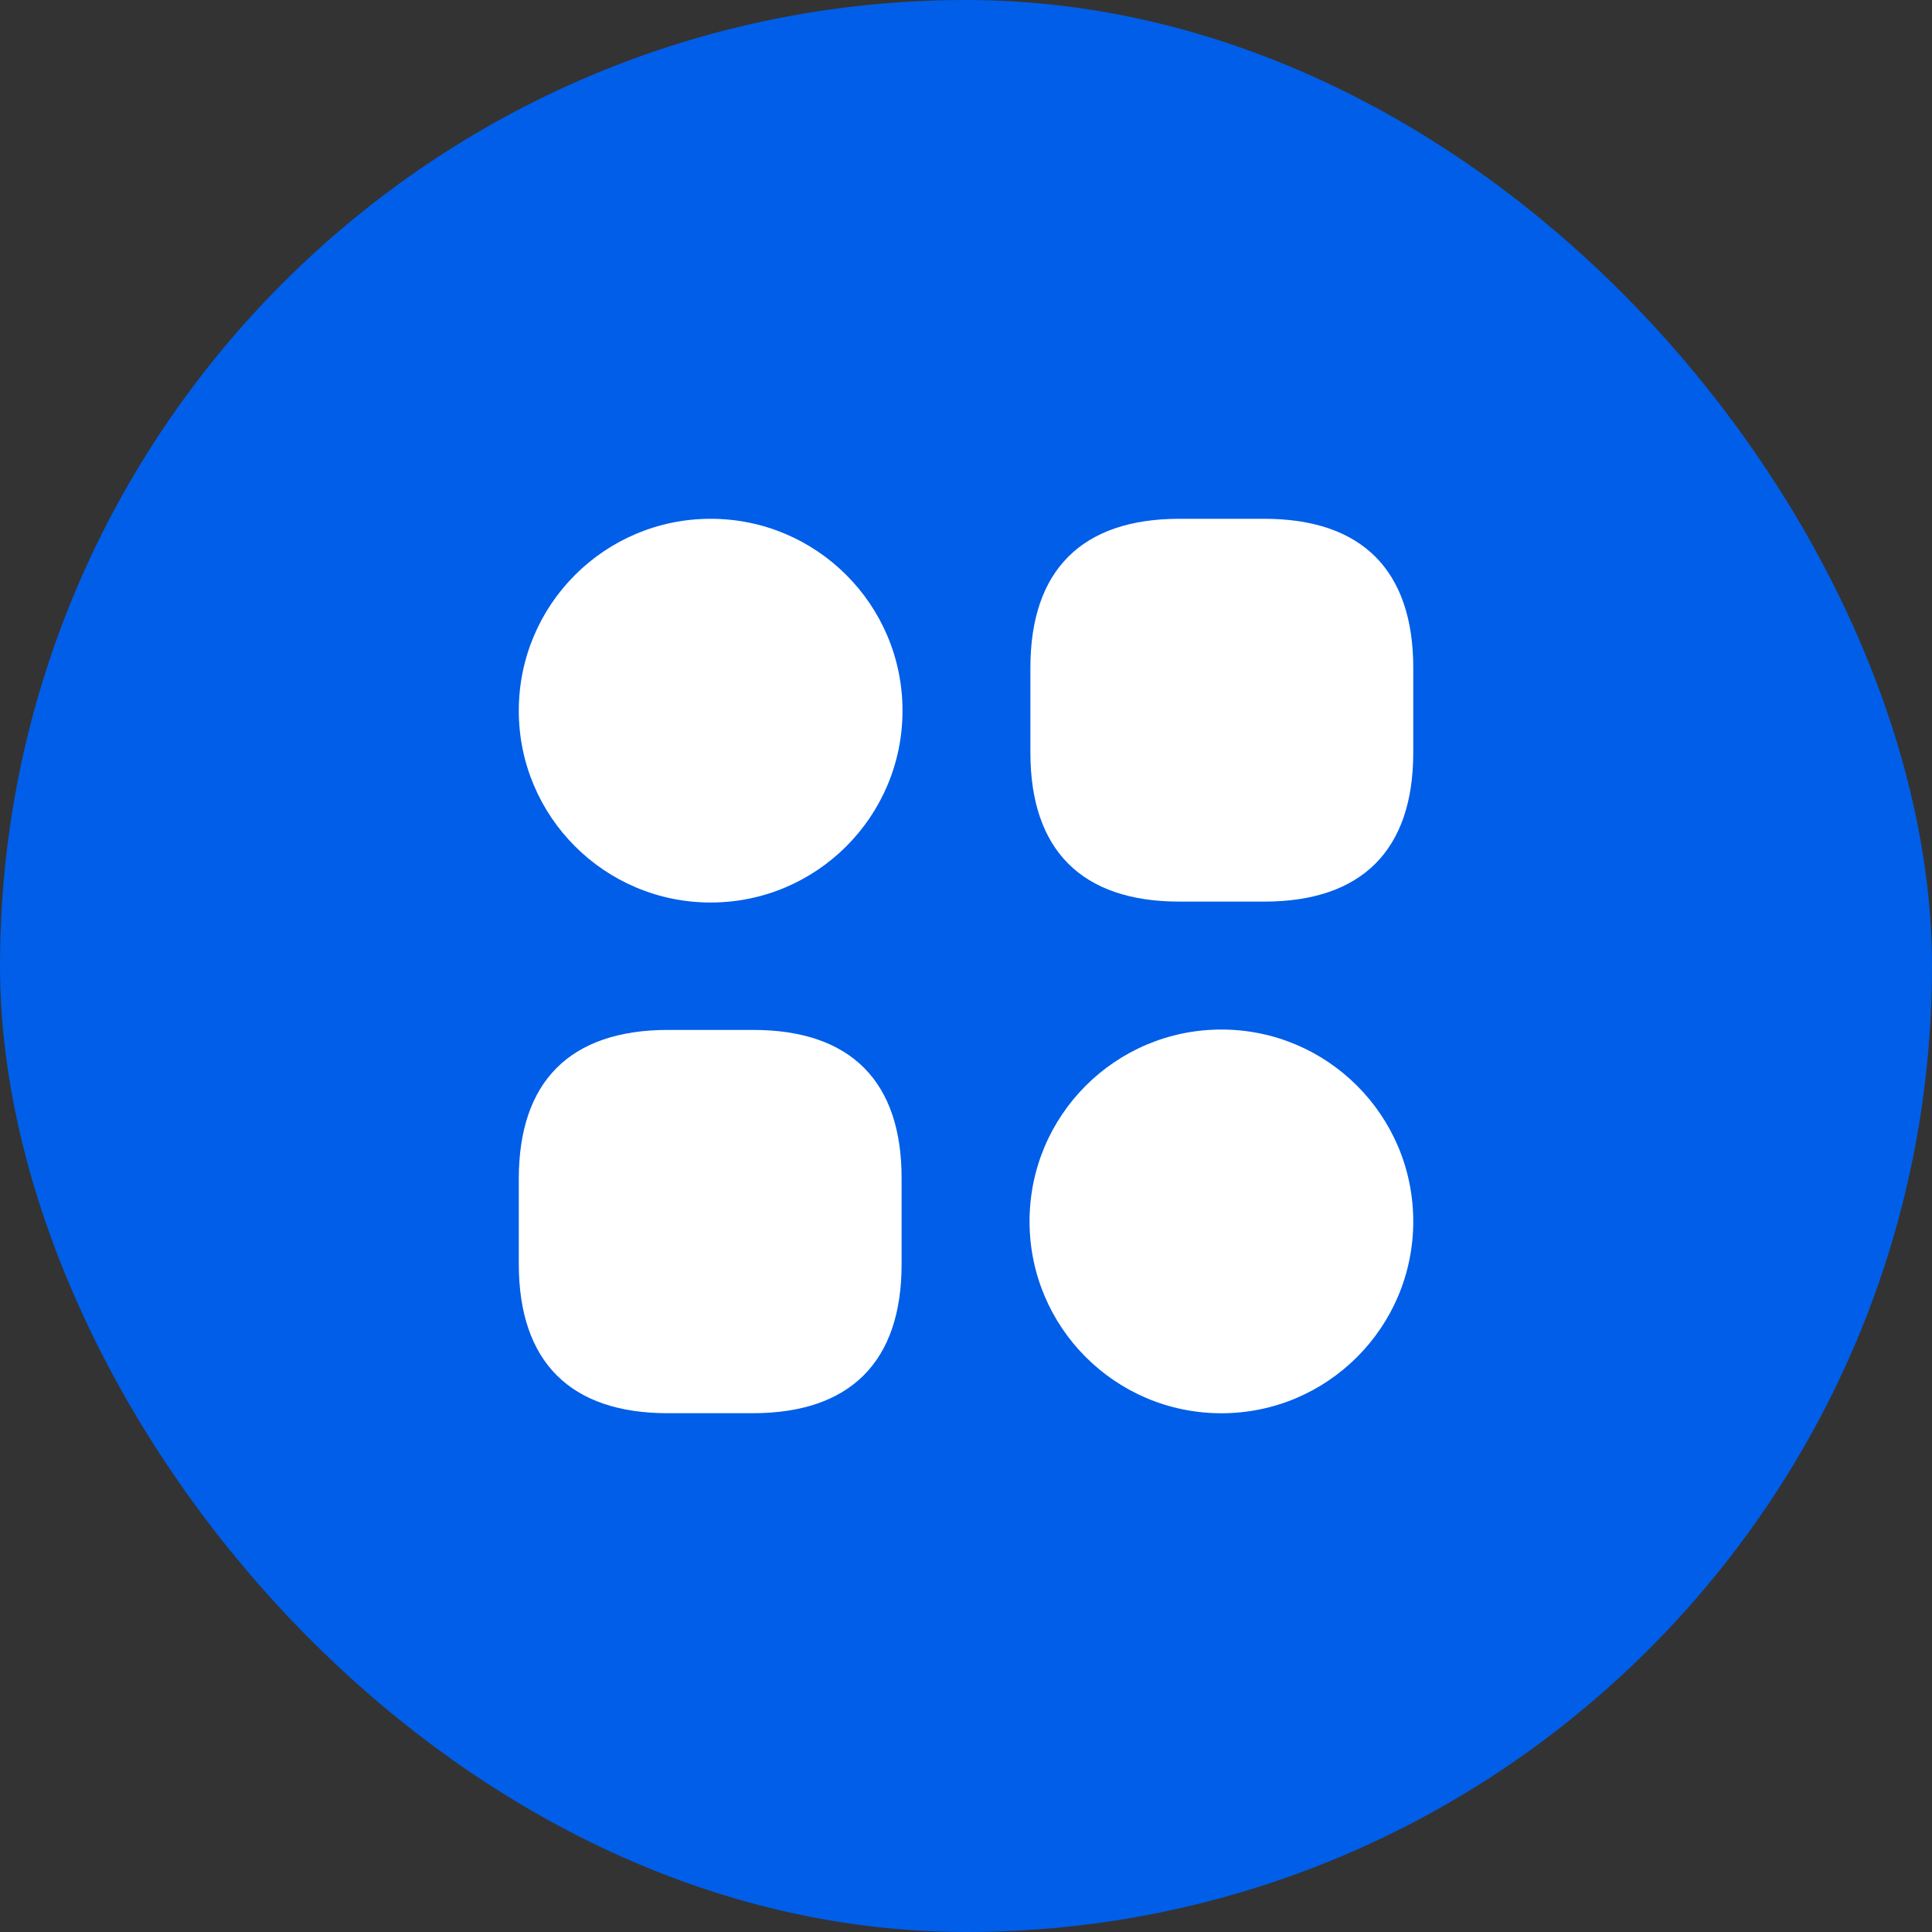 <svg width="36" height="36" viewBox="0 0 36 36" fill="none" xmlns="http://www.w3.org/2000/svg">
<rect x="0" y="0" width="36" height="36" fill="#333333" stroke="none"/>
<rect width="36" height="36" rx="18" fill="#005EE8"/>
<path d="M23.558 9.667H21.975C20.159 9.667 19.2 10.625 19.2 12.442V14.025C19.2 15.842 20.159 16.8 21.975 16.8H23.558C25.375 16.8 26.334 15.842 26.334 14.025V12.442C26.334 10.625 25.375 9.667 23.558 9.667Z" fill="white"/>
<path d="M14.034 19.191H12.45C10.625 19.191 9.667 20.15 9.667 21.966V23.55C9.667 25.375 10.625 26.333 12.442 26.333H14.025C15.842 26.333 16.8 25.375 16.8 23.558V21.975C16.809 20.15 15.85 19.191 14.034 19.191Z" fill="white"/>
<path d="M13.242 16.817C15.216 16.817 16.817 15.216 16.817 13.242C16.817 11.268 15.216 9.667 13.242 9.667C11.268 9.667 9.667 11.268 9.667 13.242C9.667 15.216 11.268 16.817 13.242 16.817Z" fill="white"/>
<path d="M22.759 26.334C24.733 26.334 26.334 24.733 26.334 22.759C26.334 20.784 24.733 19.184 22.759 19.184C20.784 19.184 19.184 20.784 19.184 22.759C19.184 24.733 20.784 26.334 22.759 26.334Z" fill="white"/>
</svg>

